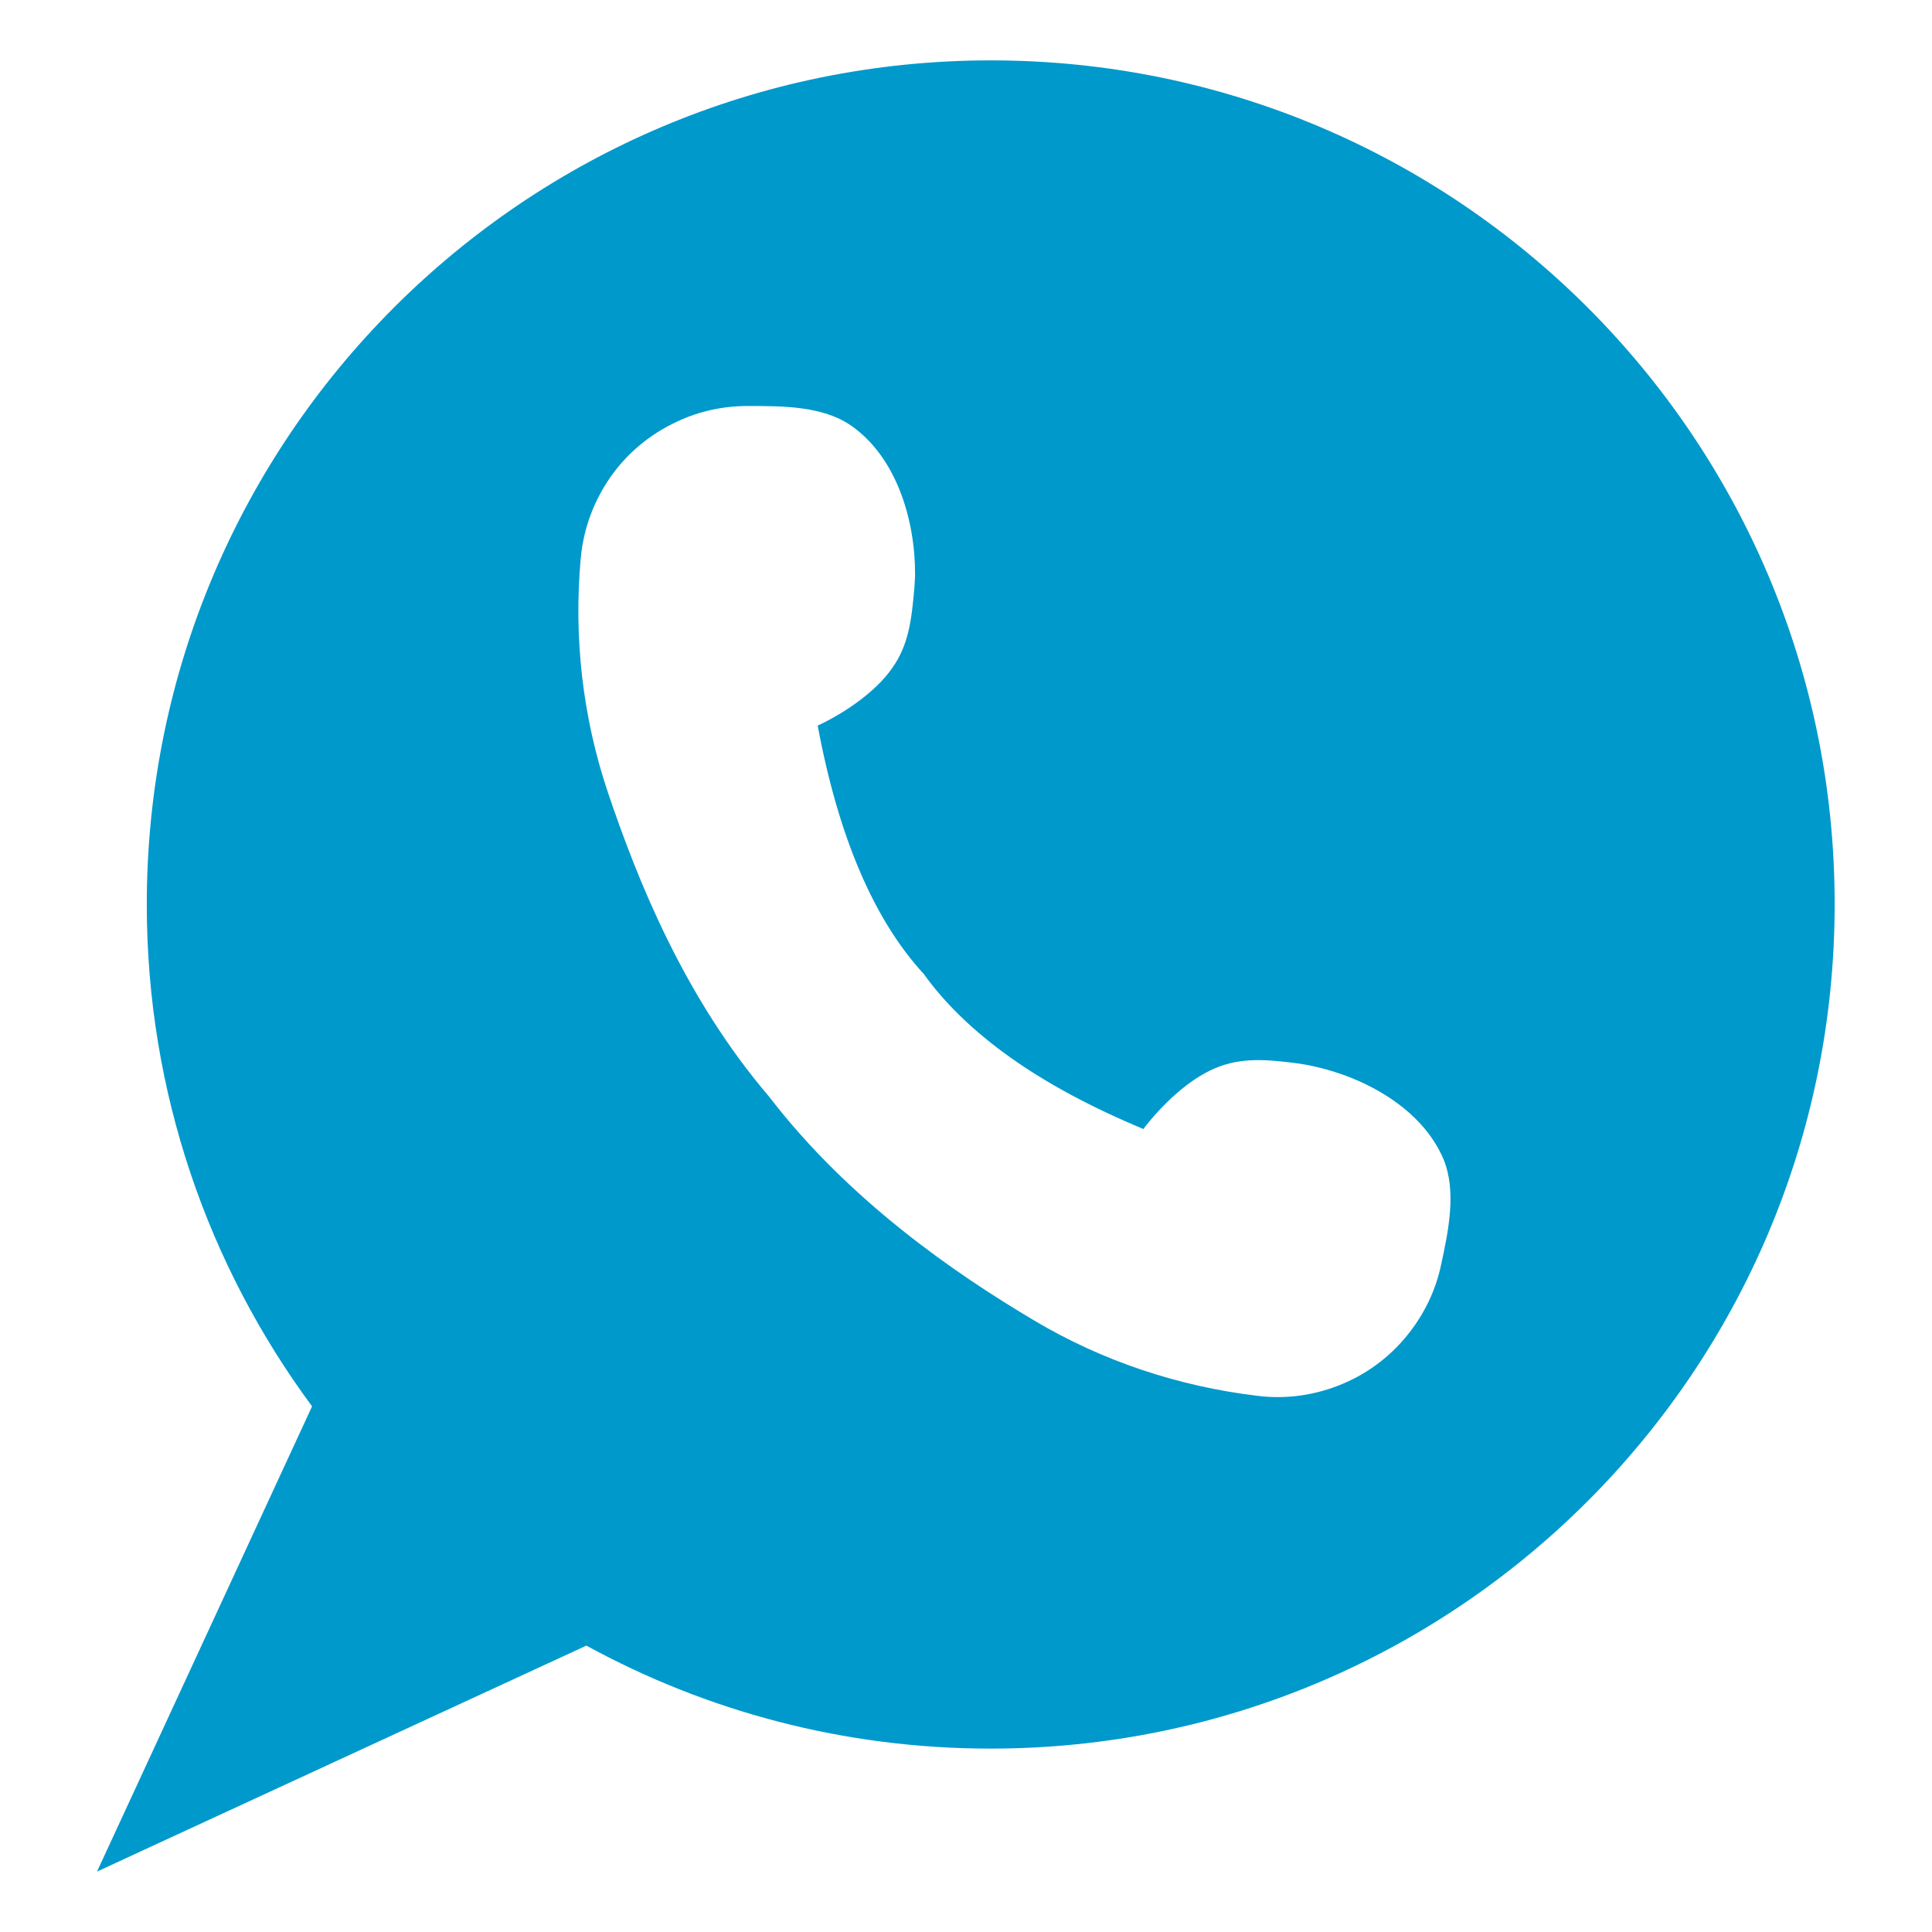 <svg width="80" height="80" viewBox="0 0 80 80" fill="none" xmlns="http://www.w3.org/2000/svg">
<path d="M41.031 2.5C21.719 2.5 6.078 18.141 6.078 37.453C6.078 45.234 8.625 52.422 12.922 58.234L4.016 77.5L6.344 76.422L24.281 68.141C29.25 70.859 34.953 72.406 41.016 72.406C60.312 72.406 75.969 56.766 75.969 37.453C75.984 18.141 60.328 2.5 41.031 2.5ZM59.672 52.375C59.469 53.344 59.047 54.266 58.438 55.078C57.688 56.078 56.719 56.828 55.609 57.297C54.5 57.766 53.281 57.953 52.062 57.797C48.797 57.406 45.641 56.359 42.812 54.672C39.547 52.734 35.156 49.719 31.844 45.406C28.312 41.266 26.391 36.422 25.172 32.812C24.125 29.703 23.75 26.391 24.047 23.125C24.156 21.891 24.594 20.734 25.281 19.75C25.969 18.766 26.922 17.969 28.047 17.453C28.969 17.016 29.969 16.812 30.953 16.812C32.359 16.812 34.078 16.797 35.266 17.641C37.109 18.938 37.891 21.5 37.891 23.75C37.891 23.953 37.875 24.172 37.859 24.375C37.75 25.609 37.641 26.688 36.938 27.672C36.25 28.656 34.984 29.516 33.859 30.047C34.719 34.672 36.203 38.109 38.25 40.328C39.125 41.547 40.312 42.703 41.828 43.781C43.344 44.859 45.172 45.844 47.344 46.75C48.094 45.766 49.203 44.703 50.312 44.234C51.406 43.766 52.5 43.875 53.719 44.031C53.922 44.062 54.141 44.094 54.344 44.141C56.531 44.609 58.875 45.906 59.766 47.984C60.328 49.328 59.969 51 59.672 52.375Z" fill="#0099CC"/>
</svg>
